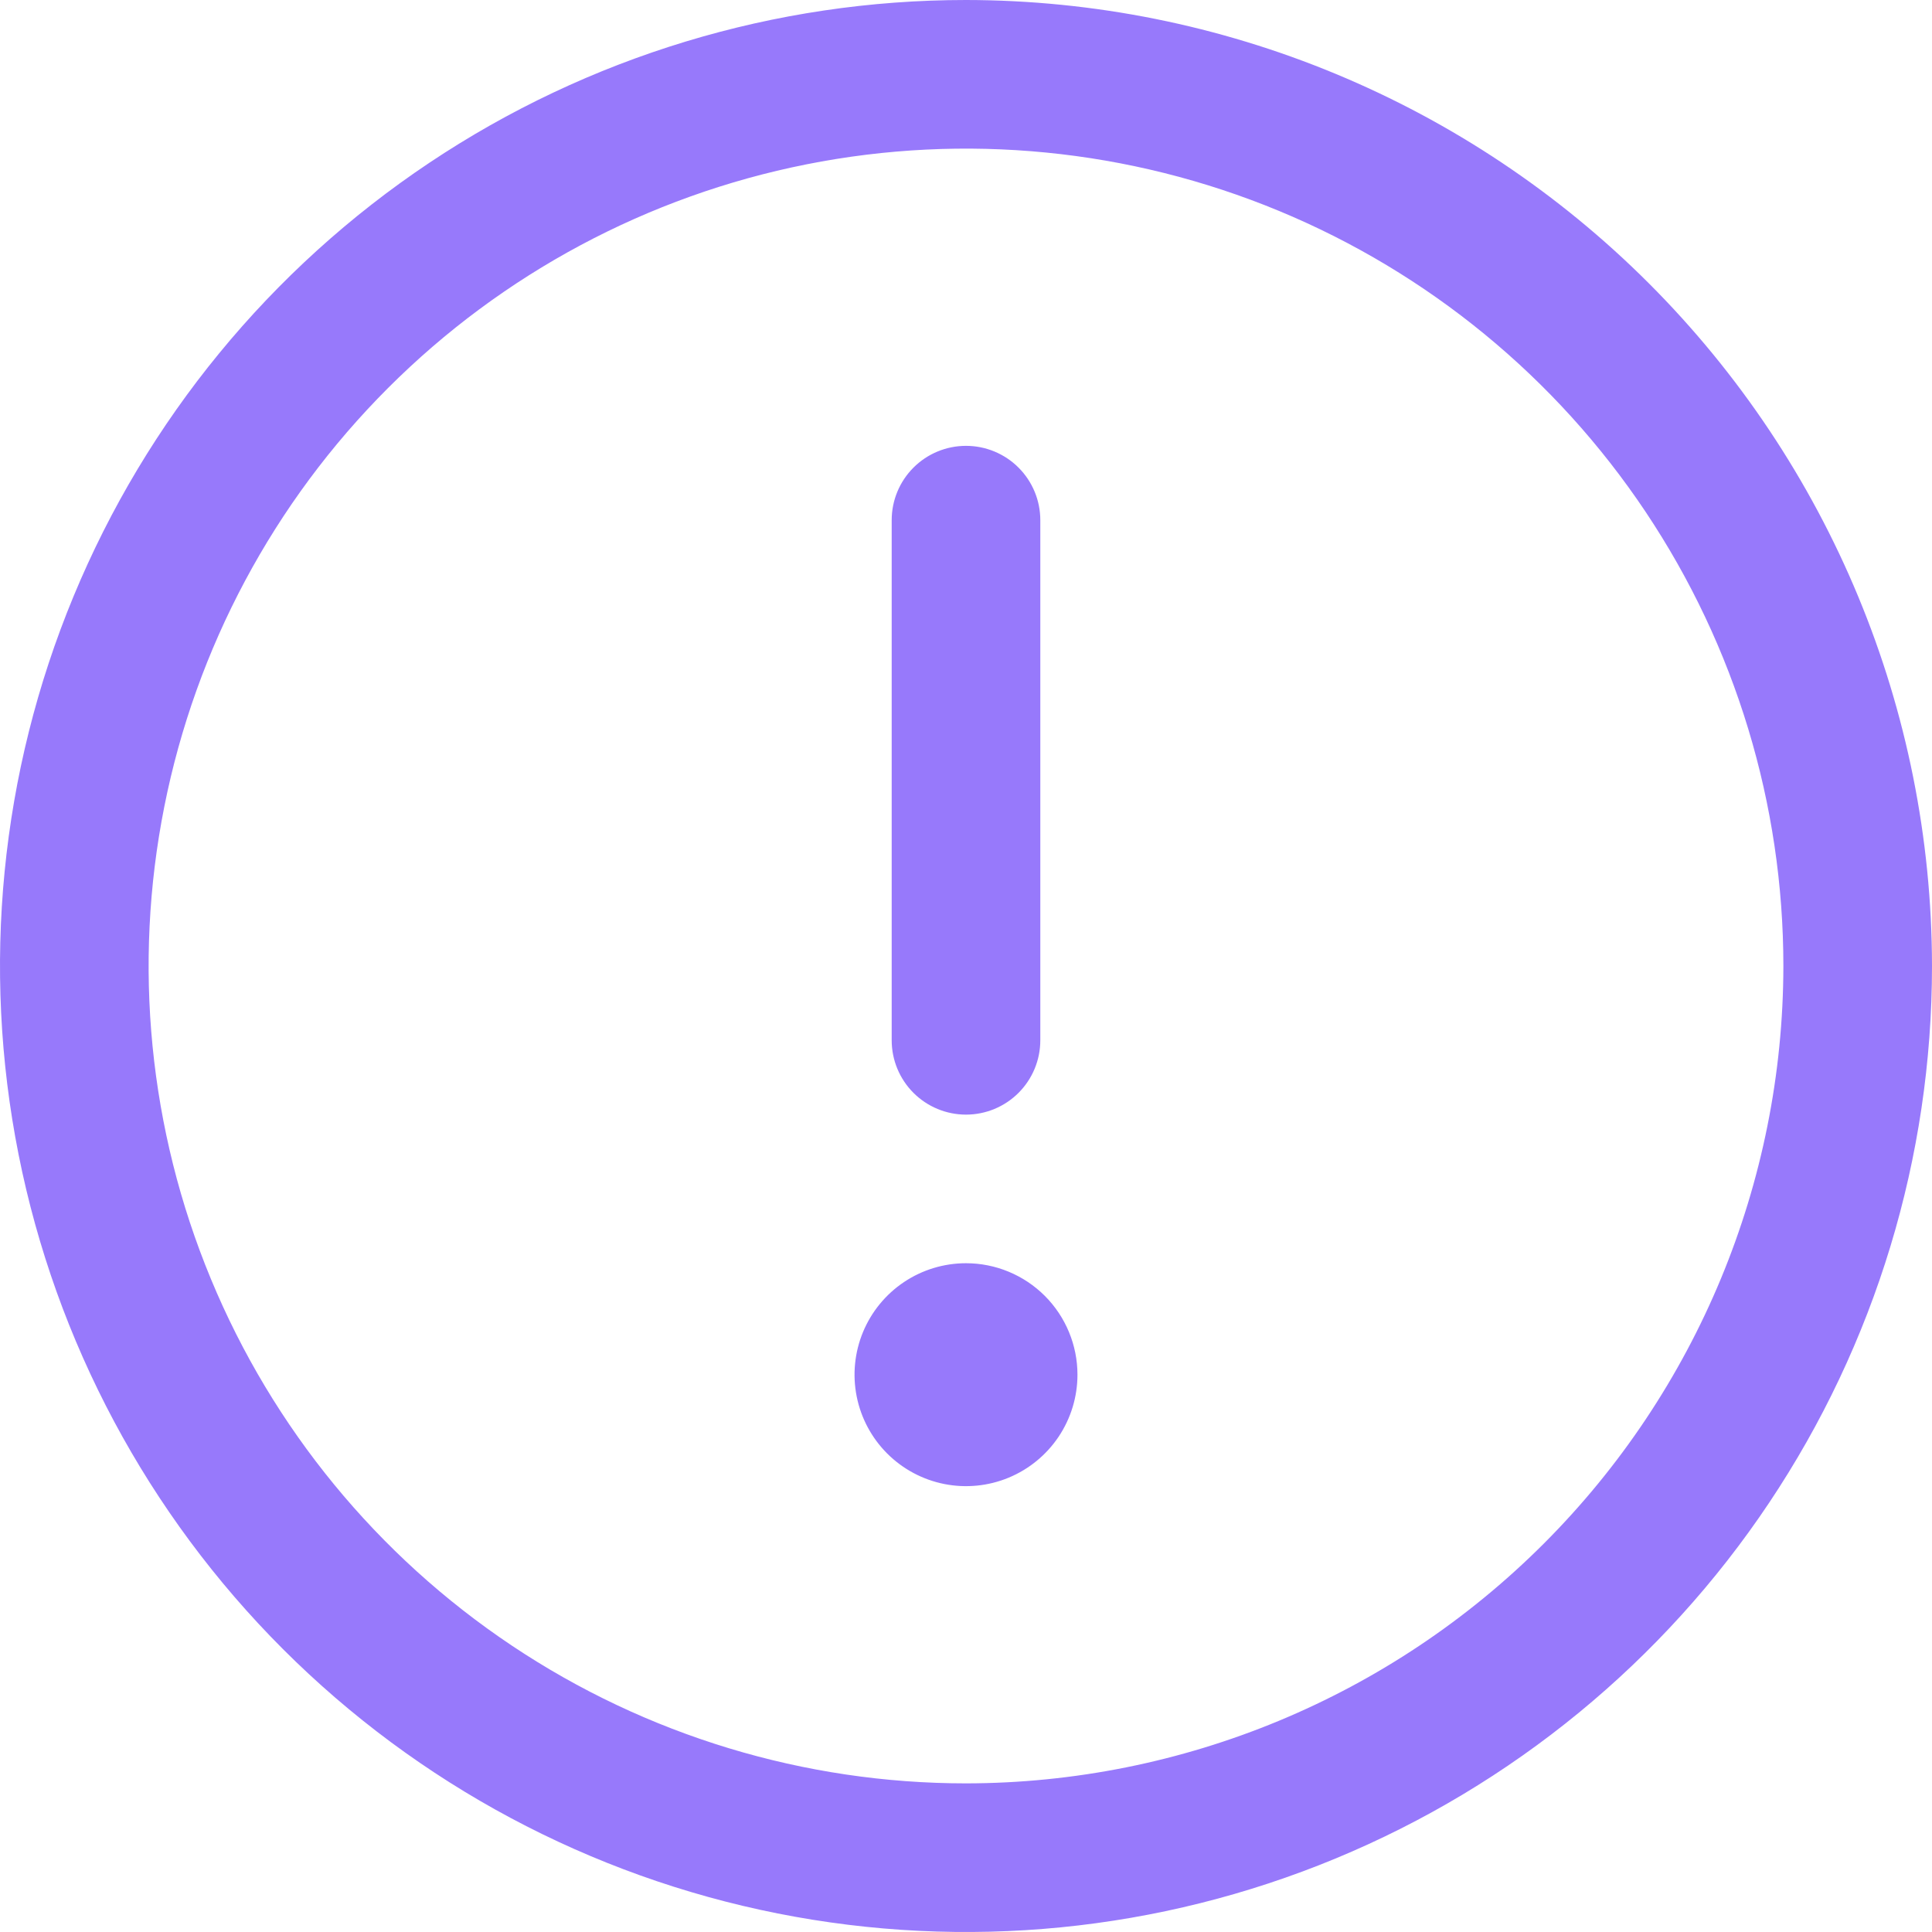 <svg width="108" height="108" viewBox="0 0 108 108" fill="none" xmlns="http://www.w3.org/2000/svg">
<path d="M54 0C43.32 0 32.88 3.167 23.999 9.101C15.119 15.034 8.198 23.468 4.111 33.335C0.023 43.202 -1.046 54.06 1.038 64.535C3.121 75.01 8.264 84.632 15.816 92.184C23.368 99.736 32.99 104.879 43.465 106.962C53.94 109.046 64.798 107.977 74.665 103.889C84.532 99.802 92.966 92.881 98.899 84.001C104.833 75.121 108 64.68 108 54C107.985 39.683 102.291 25.957 92.167 15.833C82.043 5.709 68.317 0.015 54 0ZM54 99.692C44.963 99.692 36.129 97.013 28.615 91.992C21.101 86.971 15.244 79.835 11.786 71.486C8.327 63.136 7.423 53.949 9.186 45.086C10.949 36.222 15.3 28.081 21.691 21.691C28.081 15.3 36.222 10.949 45.086 9.186C53.949 7.423 63.136 8.327 71.486 11.786C79.835 15.244 86.971 21.101 91.992 28.615C97.013 36.129 99.692 44.963 99.692 54C99.679 66.114 94.86 77.728 86.294 86.294C77.728 94.86 66.114 99.678 54 99.692ZM49.846 58.154V29.077C49.846 27.975 50.284 26.919 51.063 26.14C51.842 25.361 52.898 24.923 54 24.923C55.102 24.923 56.158 25.361 56.937 26.14C57.716 26.919 58.154 27.975 58.154 29.077V58.154C58.154 59.255 57.716 60.312 56.937 61.091C56.158 61.87 55.102 62.308 54 62.308C52.898 62.308 51.842 61.87 51.063 61.091C50.284 60.312 49.846 59.255 49.846 58.154ZM60.231 76.846C60.231 78.079 59.865 79.283 59.181 80.308C58.496 81.332 57.523 82.131 56.384 82.603C55.246 83.074 53.993 83.198 52.784 82.957C51.576 82.717 50.466 82.123 49.594 81.252C48.723 80.381 48.129 79.27 47.889 78.062C47.649 76.853 47.772 75.6 48.243 74.462C48.715 73.323 49.514 72.35 50.538 71.665C51.563 70.981 52.768 70.615 54 70.615C55.653 70.615 57.237 71.272 58.406 72.44C59.574 73.609 60.231 75.194 60.231 76.846Z" fill="#9779FB"/>
</svg>
